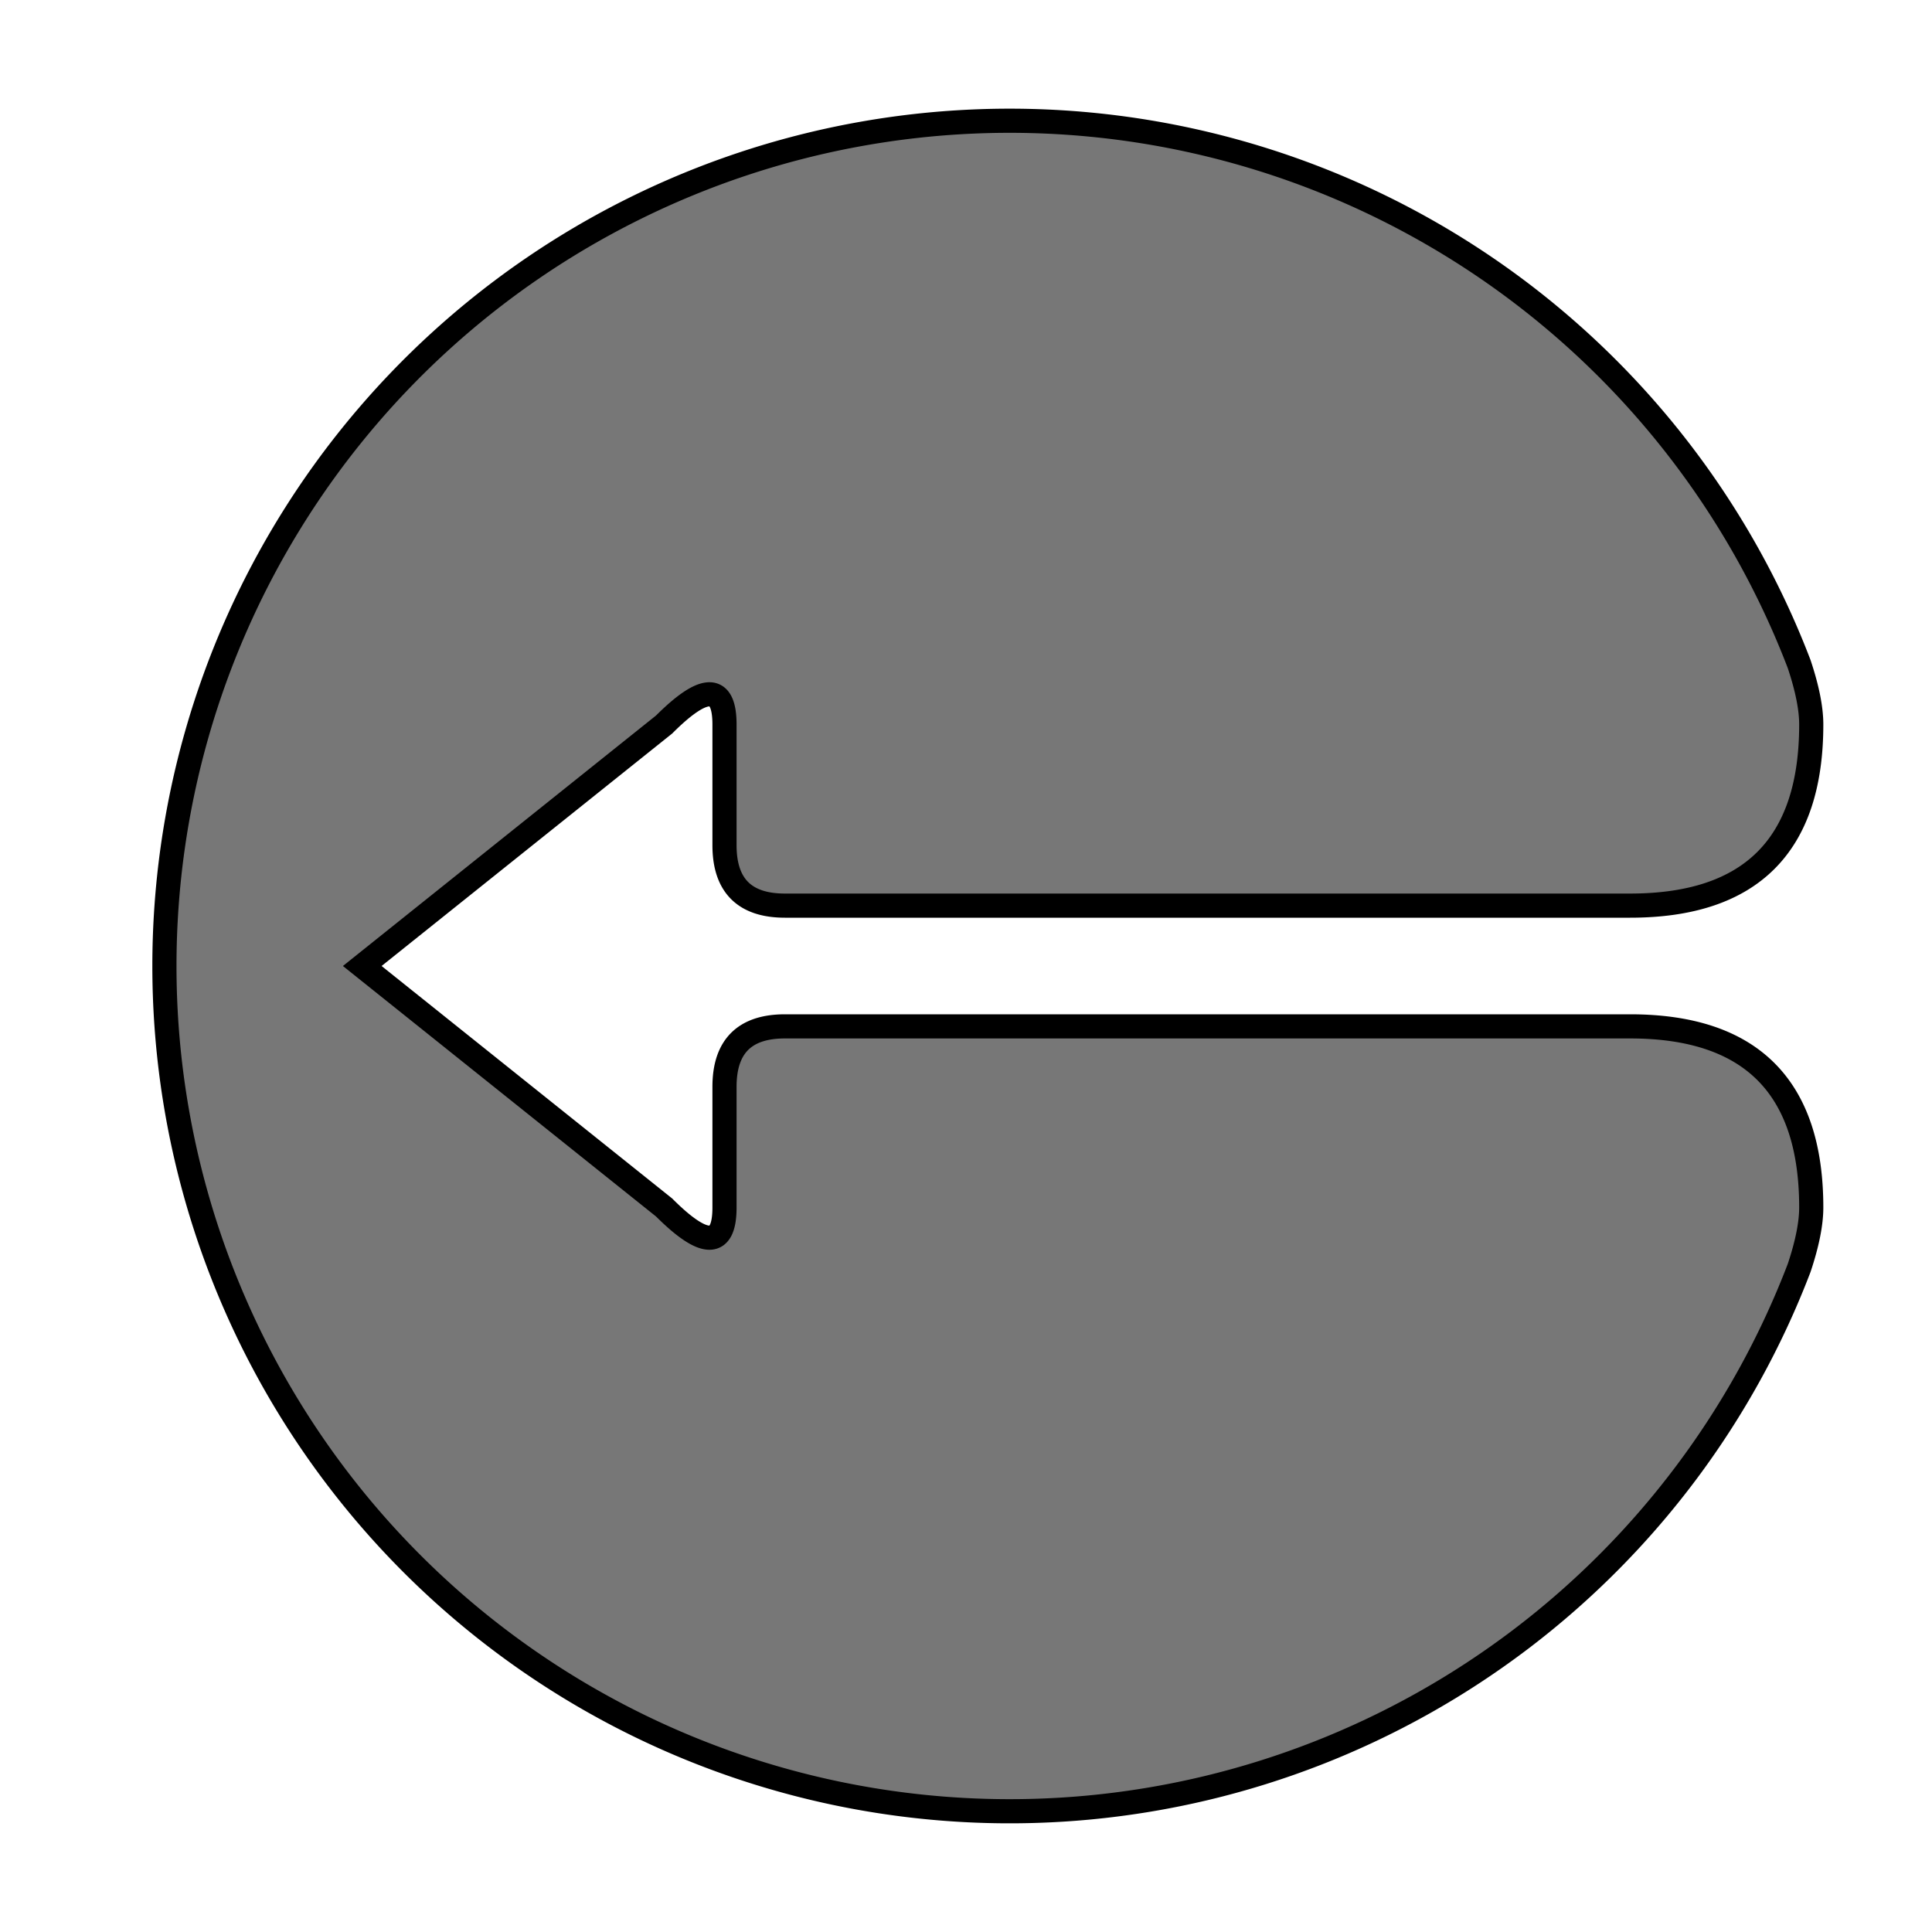 <svg xmlns="http://www.w3.org/2000/svg" viewBox="0 0 16 16">
    <path d="M14.9,5.5q.1,.3,.1,.5,
            0,1.5,-1.5,1.5h-7
            q-.5,0,-.5,-.5v-1
            q0,-.5,-.5,0l-2.5,2,2.5,2q.5,.5,.5,0
            v-1q0,-.5,.5,-.5
            h7q1.5,0,1.5,1.5,0,.2,-.1,.5
            A7,7,0,1,1,14.9,5.5"
        stroke="black" stroke-width=".2" fill="#777" stroke-linecap="round"/>
</svg>
